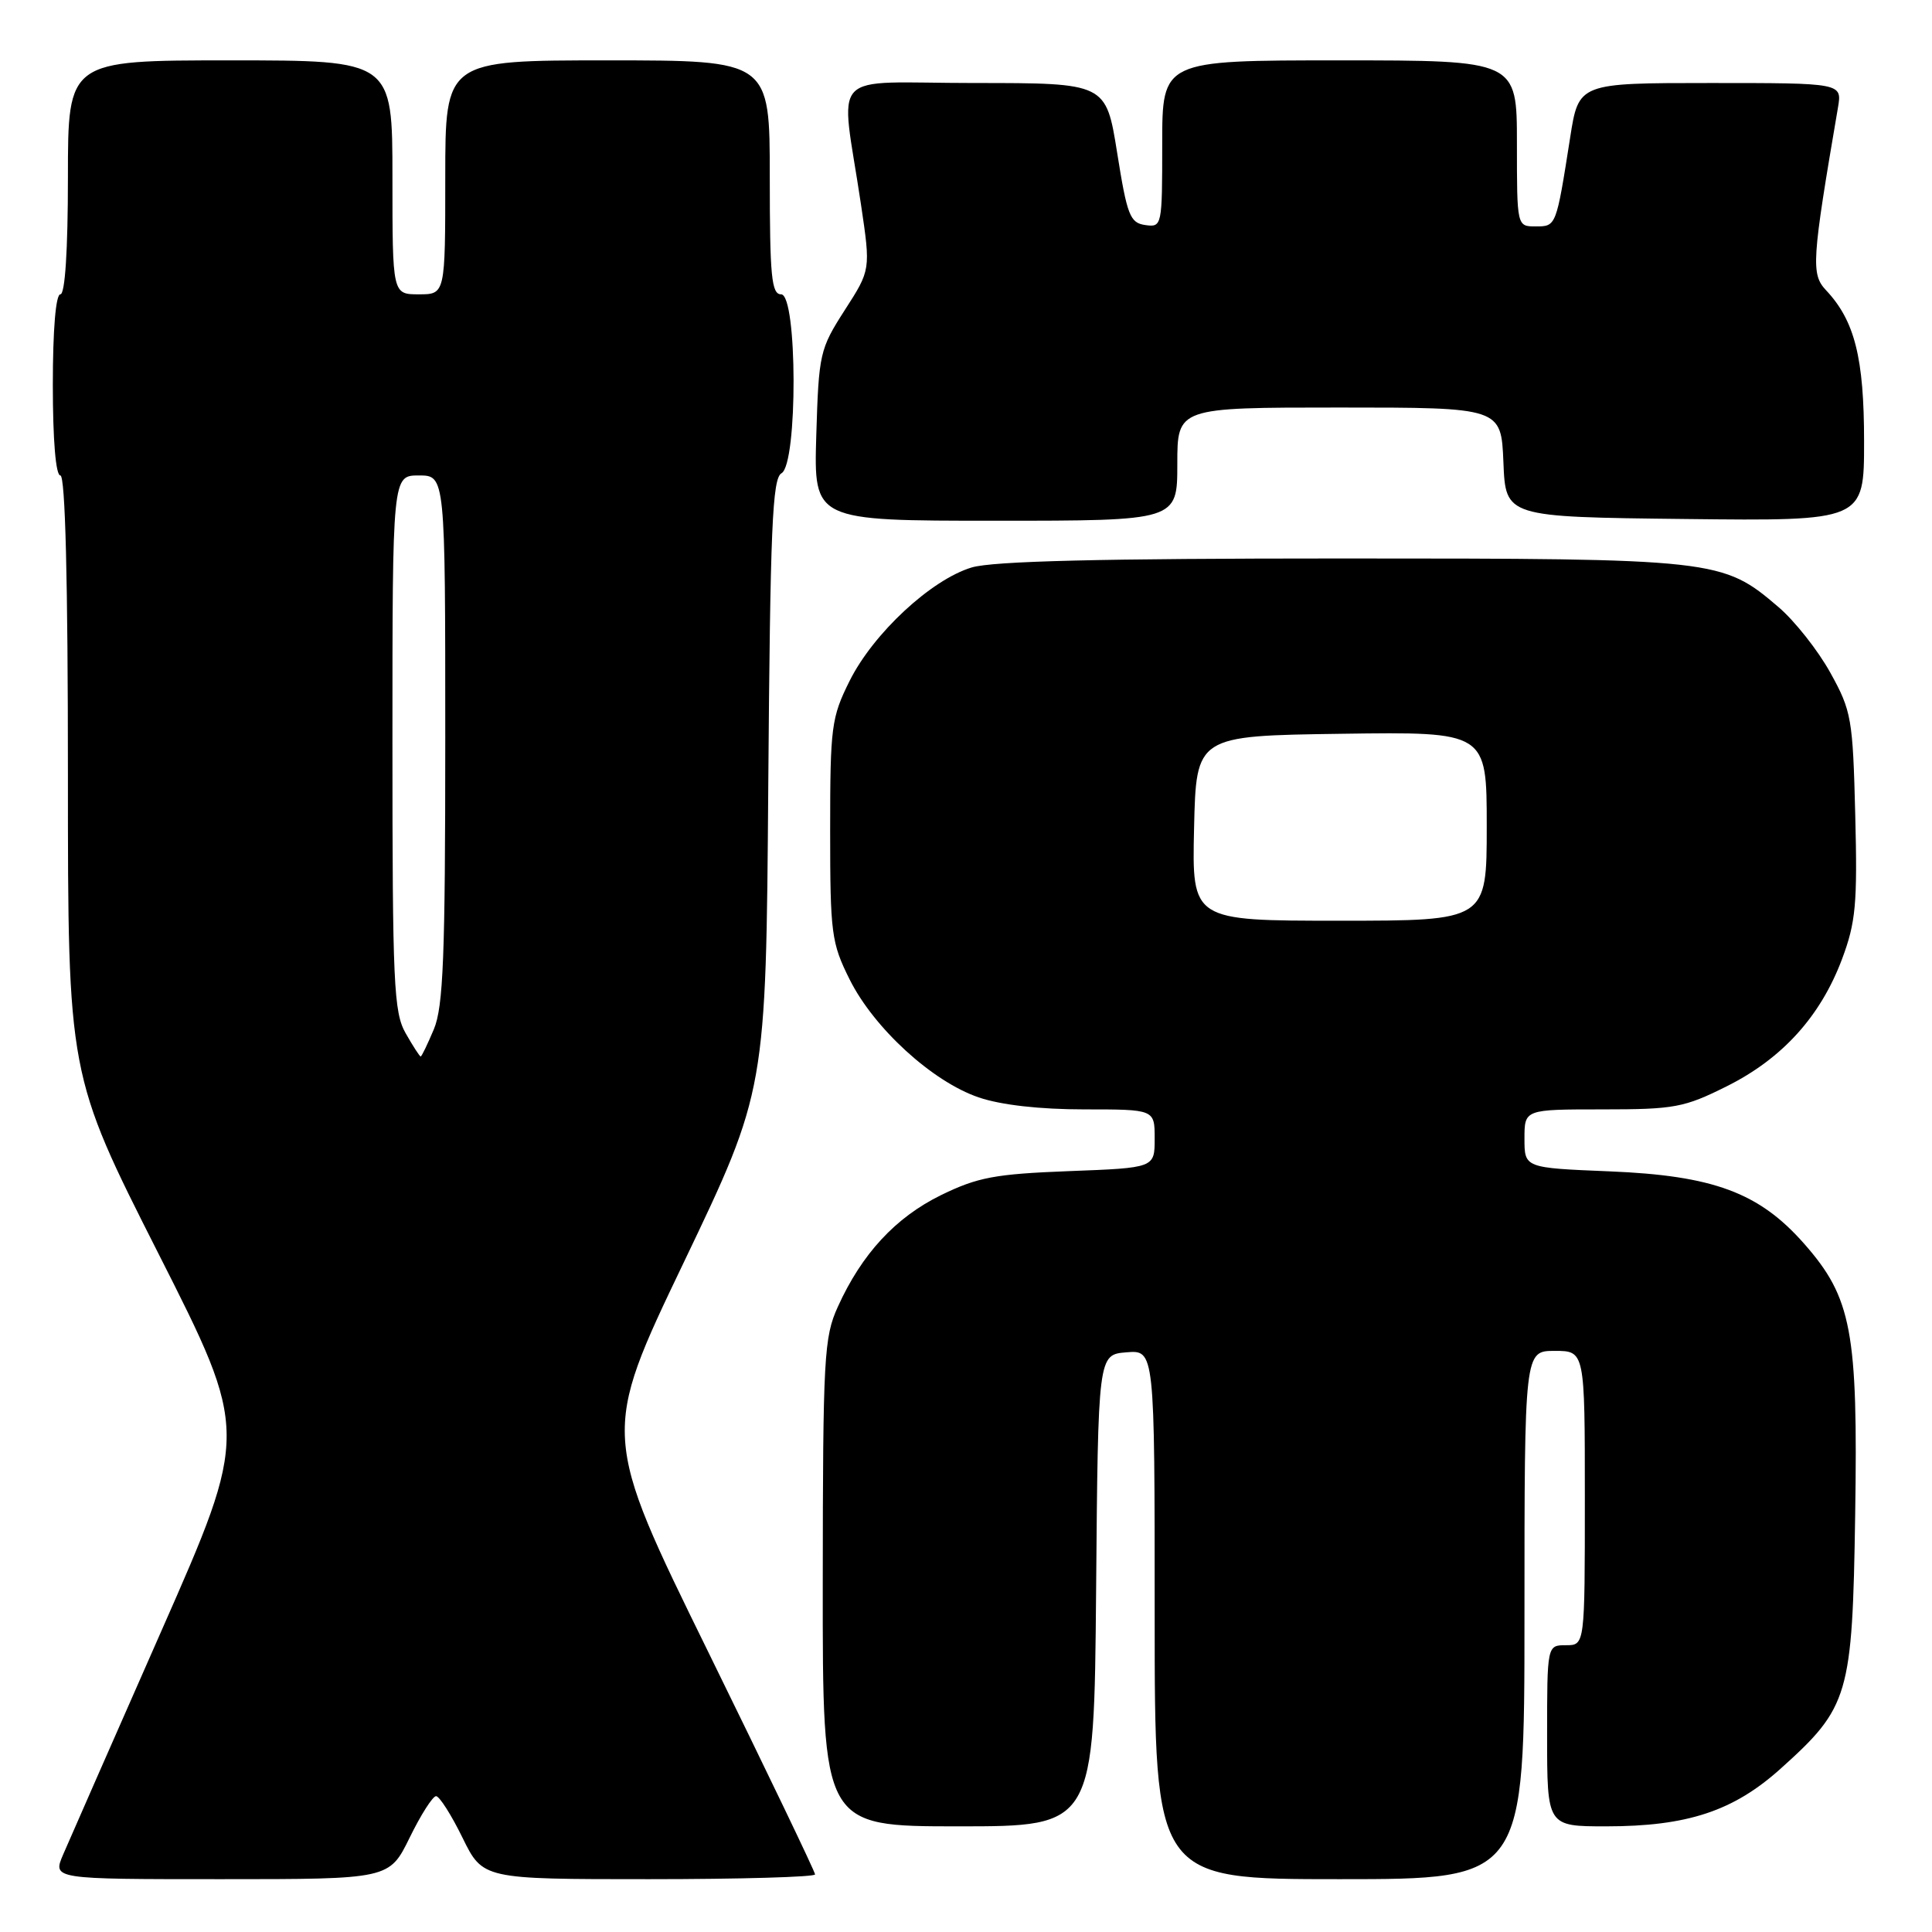 <?xml version="1.0" encoding="UTF-8" standalone="no"?>
<!DOCTYPE svg PUBLIC "-//W3C//DTD SVG 1.1//EN" "http://www.w3.org/Graphics/SVG/1.1/DTD/svg11.dtd" >
<svg xmlns="http://www.w3.org/2000/svg" xmlns:xlink="http://www.w3.org/1999/xlink" version="1.1" viewBox="0 0 256 256">
 <g >
 <path fill="currentColor"
d=" M 54.28 243.50 C 55.76 240.47 57.34 238.00 57.78 238.00 C 58.22 238.00 59.80 240.47 61.28 243.50 C 63.98 249.00 63.98 249.00 85.99 249.00 C 98.10 249.00 108.00 248.71 108.00 248.37 C 108.00 248.02 101.63 234.76 93.85 218.90 C 79.69 190.06 79.69 190.06 90.60 167.28 C 101.50 144.50 101.50 144.50 101.80 104.01 C 102.06 69.94 102.34 63.39 103.55 62.71 C 105.72 61.50 105.67 39.00 103.50 39.00 C 102.23 39.00 102.00 36.61 102.00 23.50 C 102.00 8.00 102.00 8.00 80.50 8.00 C 59.00 8.00 59.00 8.00 59.00 23.50 C 59.00 39.00 59.00 39.00 55.50 39.00 C 52.00 39.00 52.00 39.00 52.00 23.50 C 52.00 8.00 52.00 8.00 30.50 8.00 C 9.00 8.00 9.00 8.00 9.00 23.50 C 9.00 33.17 8.62 39.00 8.00 39.00 C 7.39 39.00 7.00 43.67 7.00 51.00 C 7.00 58.33 7.39 63.00 8.00 63.00 C 8.65 63.00 9.00 76.90 9.00 102.71 C 9.00 142.41 9.00 142.41 20.99 166.10 C 32.98 189.79 32.98 189.79 21.37 216.14 C 14.98 230.64 9.13 243.96 8.36 245.75 C 6.97 249.00 6.97 249.00 29.28 249.00 C 51.58 249.00 51.58 249.00 54.28 243.50 Z  M 202.00 214.00 C 202.00 179.00 202.00 179.00 206.00 179.00 C 210.00 179.00 210.00 179.00 210.00 198.50 C 210.00 218.00 210.00 218.00 207.50 218.00 C 205.00 218.00 205.00 218.00 205.00 230.00 C 205.00 242.00 205.00 242.00 212.82 242.00 C 223.59 242.00 229.69 239.98 235.95 234.35 C 245.01 226.21 245.45 224.71 245.82 200.75 C 246.20 176.41 245.37 171.97 239.06 164.80 C 233.09 158.02 227.03 155.77 213.25 155.21 C 202.00 154.75 202.00 154.75 202.00 150.87 C 202.00 147.00 202.00 147.00 212.34 147.00 C 221.88 147.00 223.16 146.76 228.82 143.93 C 236.17 140.26 241.23 134.67 244.08 127.08 C 245.90 122.21 246.13 119.78 245.83 108.00 C 245.51 95.22 245.34 94.21 242.53 89.14 C 240.90 86.19 237.81 82.28 235.67 80.45 C 228.23 74.08 227.51 74.00 177.69 74.00 C 145.85 74.00 131.57 74.35 128.76 75.19 C 123.39 76.80 115.72 83.92 112.58 90.22 C 110.16 95.07 110.00 96.30 110.00 110.00 C 110.00 123.70 110.16 124.93 112.58 129.78 C 115.80 136.24 123.54 143.32 129.68 145.41 C 132.64 146.42 137.78 147.00 143.68 147.00 C 153.00 147.00 153.00 147.00 153.00 150.87 C 153.00 154.75 153.00 154.75 141.65 155.18 C 131.83 155.56 129.55 155.99 124.69 158.36 C 118.66 161.32 114.20 166.13 111.02 173.15 C 109.18 177.19 109.04 179.80 109.02 209.75 C 109.00 242.00 109.00 242.00 126.99 242.00 C 144.97 242.00 144.97 242.00 145.24 210.75 C 145.50 179.50 145.50 179.50 149.25 179.19 C 153.00 178.88 153.00 178.88 153.00 213.94 C 153.00 249.00 153.00 249.00 177.50 249.00 C 202.00 249.00 202.00 249.00 202.00 214.00 Z  M 156.00 61.50 C 156.00 54.00 156.00 54.00 177.46 54.00 C 198.91 54.00 198.91 54.00 199.21 61.25 C 199.50 68.50 199.50 68.50 223.25 68.77 C 247.00 69.04 247.00 69.04 247.00 58.49 C 247.00 47.43 245.76 42.50 241.97 38.47 C 239.95 36.32 240.06 34.62 243.54 14.25 C 244.09 11.00 244.09 11.00 226.64 11.00 C 209.18 11.00 209.18 11.00 208.05 18.25 C 206.20 30.04 206.21 30.00 203.48 30.00 C 201.00 30.00 201.00 30.00 201.00 19.00 C 201.00 8.00 201.00 8.00 177.50 8.00 C 154.00 8.00 154.00 8.00 154.00 19.07 C 154.00 29.98 153.97 30.13 151.75 29.82 C 149.73 29.53 149.35 28.55 148.03 20.25 C 146.55 11.00 146.55 11.00 129.14 11.00 C 109.34 11.00 111.37 8.83 114.09 27.13 C 115.37 35.76 115.37 35.76 111.93 41.10 C 108.62 46.26 108.49 46.84 108.16 57.72 C 107.83 69.00 107.83 69.00 131.91 69.00 C 156.00 69.00 156.00 69.00 156.00 61.50 Z  M 53.75 136.91 C 52.17 134.14 52.00 130.31 52.00 98.42 C 52.00 63.00 52.00 63.00 55.50 63.00 C 59.00 63.00 59.00 63.00 59.00 97.88 C 59.00 126.76 58.74 133.38 57.49 136.38 C 56.65 138.37 55.87 140.00 55.74 139.99 C 55.61 139.99 54.71 138.60 53.75 136.91 Z  M 158.22 109.75 C 158.50 97.50 158.50 97.50 177.75 97.23 C 197.00 96.96 197.00 96.96 197.00 109.48 C 197.00 122.00 197.00 122.00 177.47 122.00 C 157.94 122.00 157.94 122.00 158.22 109.75 Z "/>
</g>
</svg>